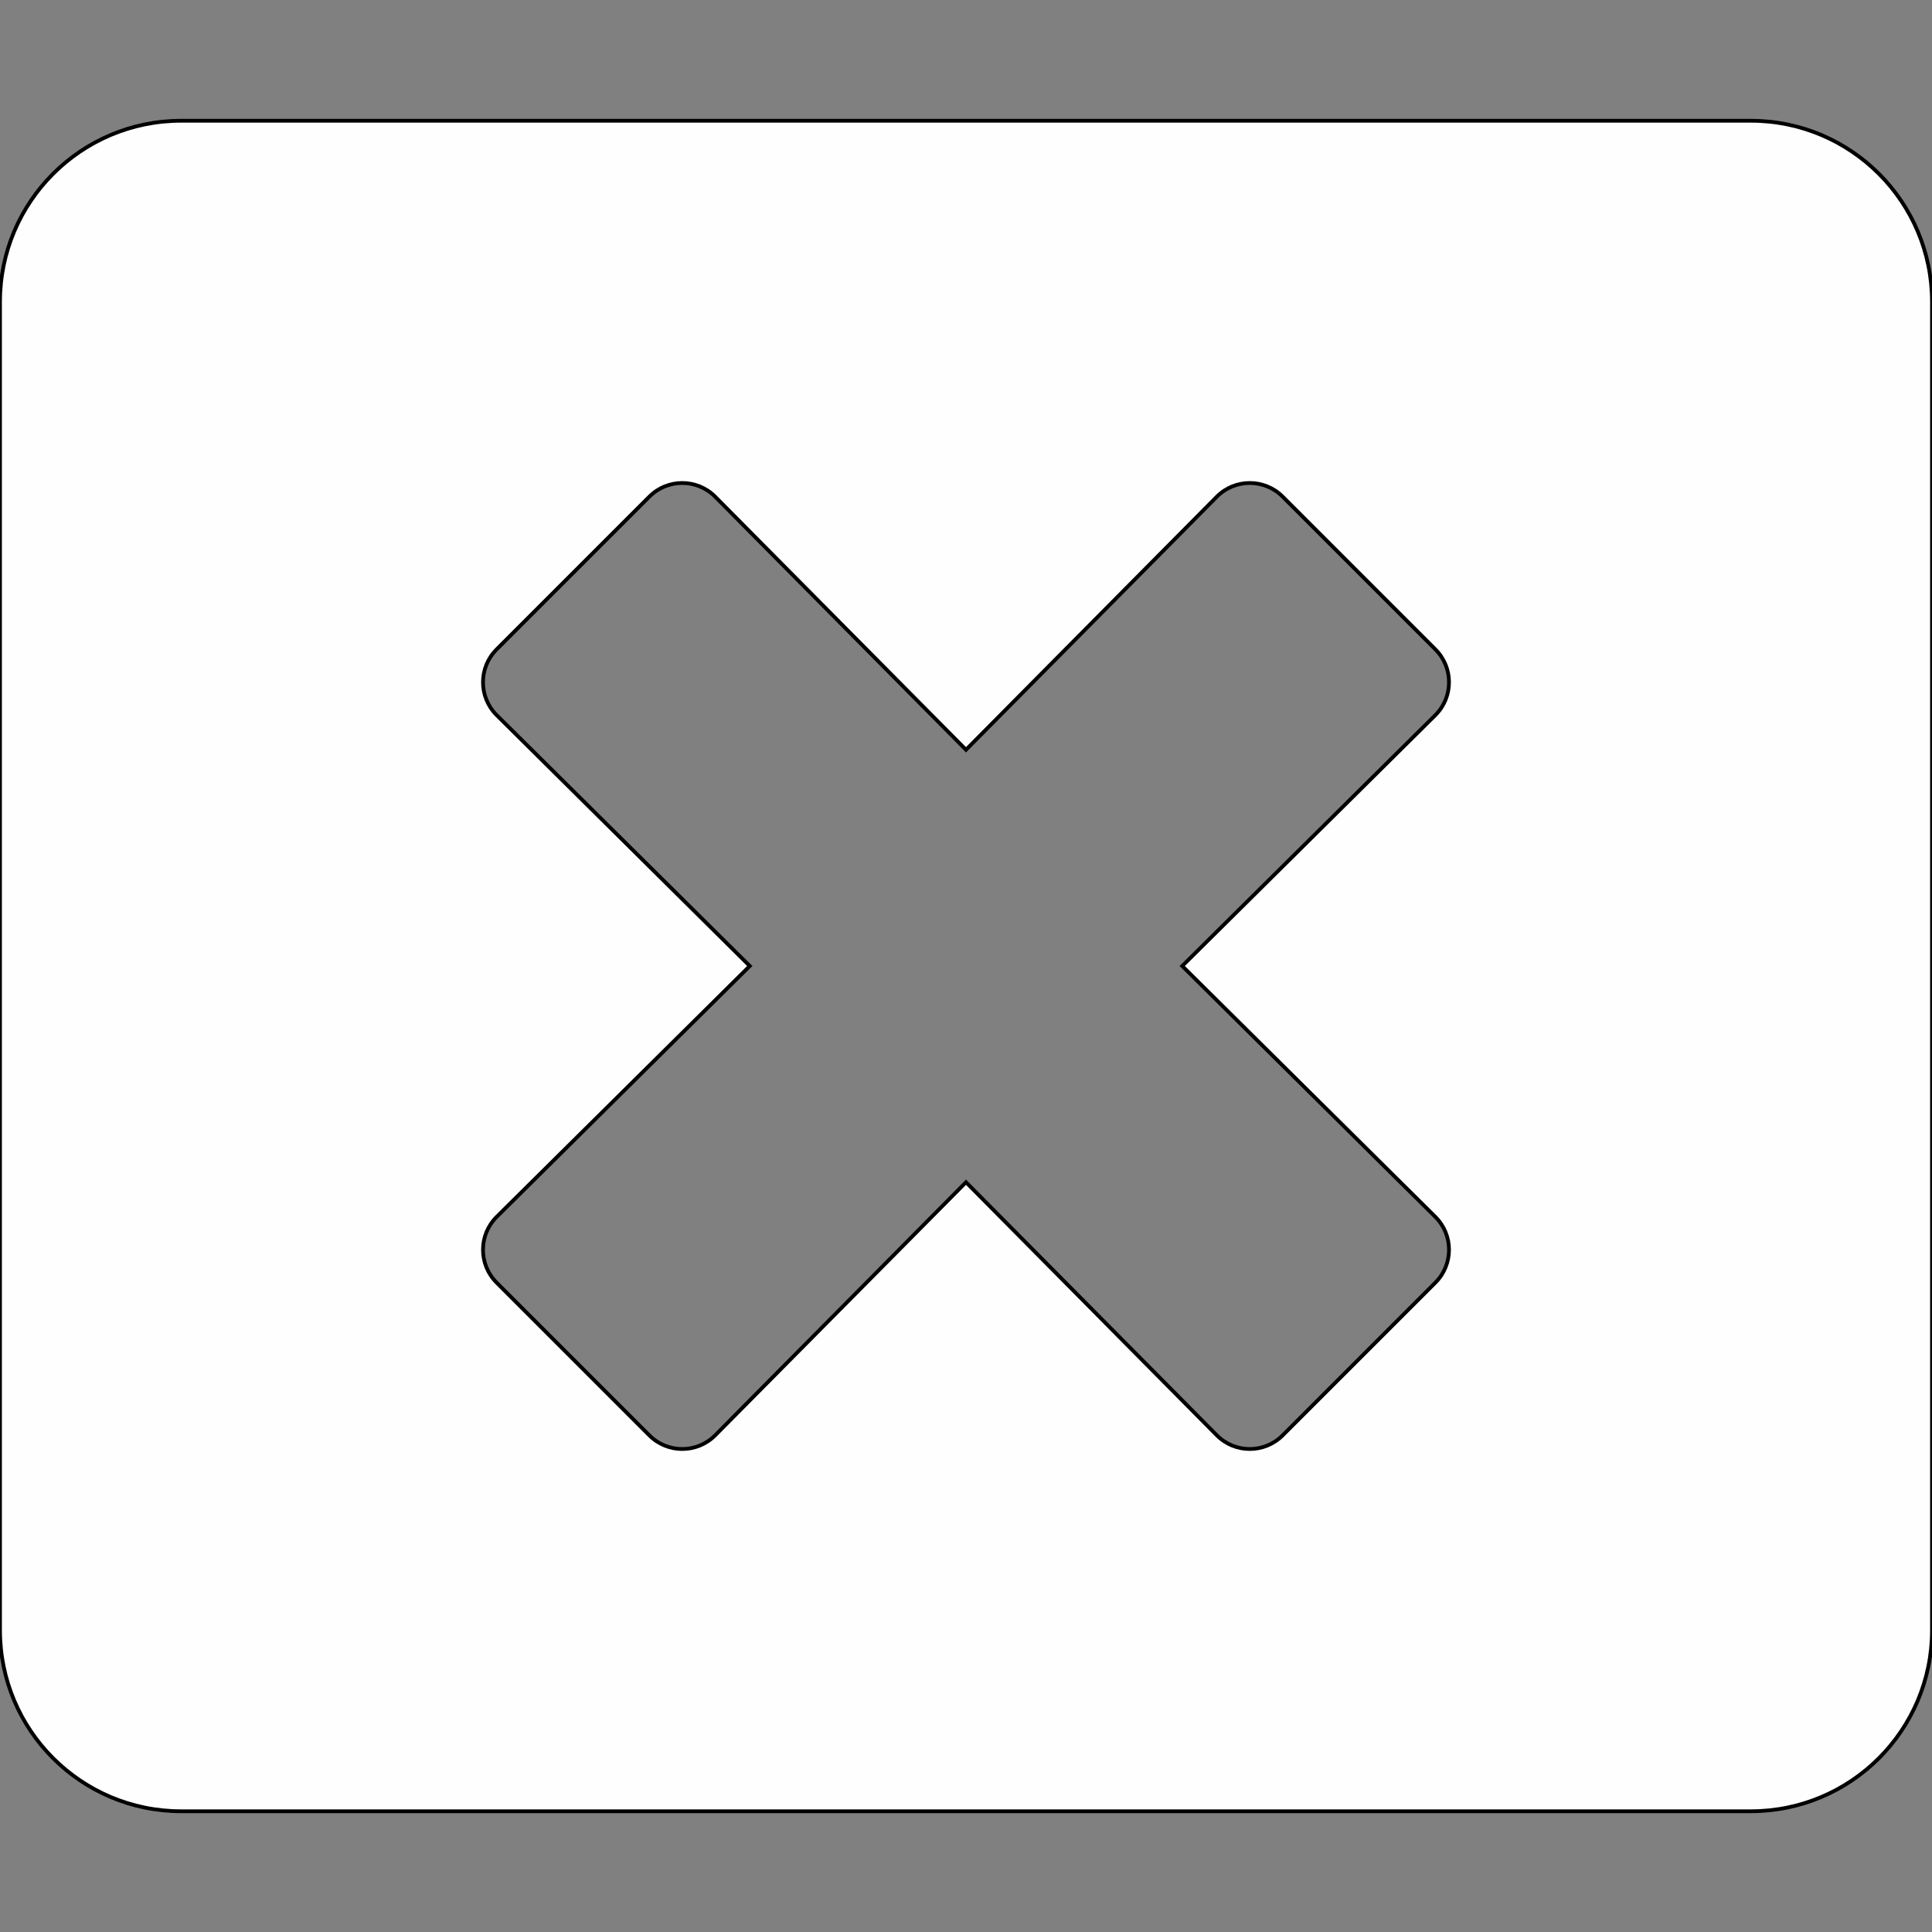 <?xml version="1.0" encoding="utf-8"?>
<!-- Generator: Adobe Illustrator 22.1.0, SVG Export Plug-In . SVG Version: 6.00 Build 0)  -->
<svg version="1.1" id="Слой_1" xmlns="http://www.w3.org/2000/svg" xmlns:xlink="http://www.w3.org/1999/xlink" x="0px" y="0px"
	 viewBox="0 0 512 512" style="enable-background:new 0 0 512 512;" xml:space="preserve">
<rect x="0" y="0" width="512" height="512" fill="#808080" stroke="none"/>
<style type="text/css">
	.st0{fill:#FEFEFF;stroke:#000000;stroke-miterlimit:10;}
</style>
<path class="st0" d="M464,32H48C21.5,32,0,53.5,0,80v352c0,26.5,21.5,48,48,48h416c26.5,0,48-21.5,48-48V80
	C512,53.5,490.5,32,464,32z M380.4,322.5c4.8,4.8,4.8,12.6,0,17.4l-40.5,40.5c-4.8,4.8-12.6,4.8-17.4,0L256,313.3l-66.5,67.1
	c-4.8,4.8-12.6,4.8-17.4,0l-40.5-40.5c-4.8-4.8-4.8-12.6,0-17.4l67.1-66.5l-67.1-66.5c-4.8-4.8-4.8-12.6,0-17.4l40.5-40.5
	c4.8-4.8,12.6-4.8,17.4,0l66.5,67.1l66.5-67.1c4.8-4.8,12.6-4.8,17.4,0l40.5,40.5c4.8,4.8,4.8,12.6,0,17.4L313.3,256L380.4,322.5z"
	/>
</svg>
